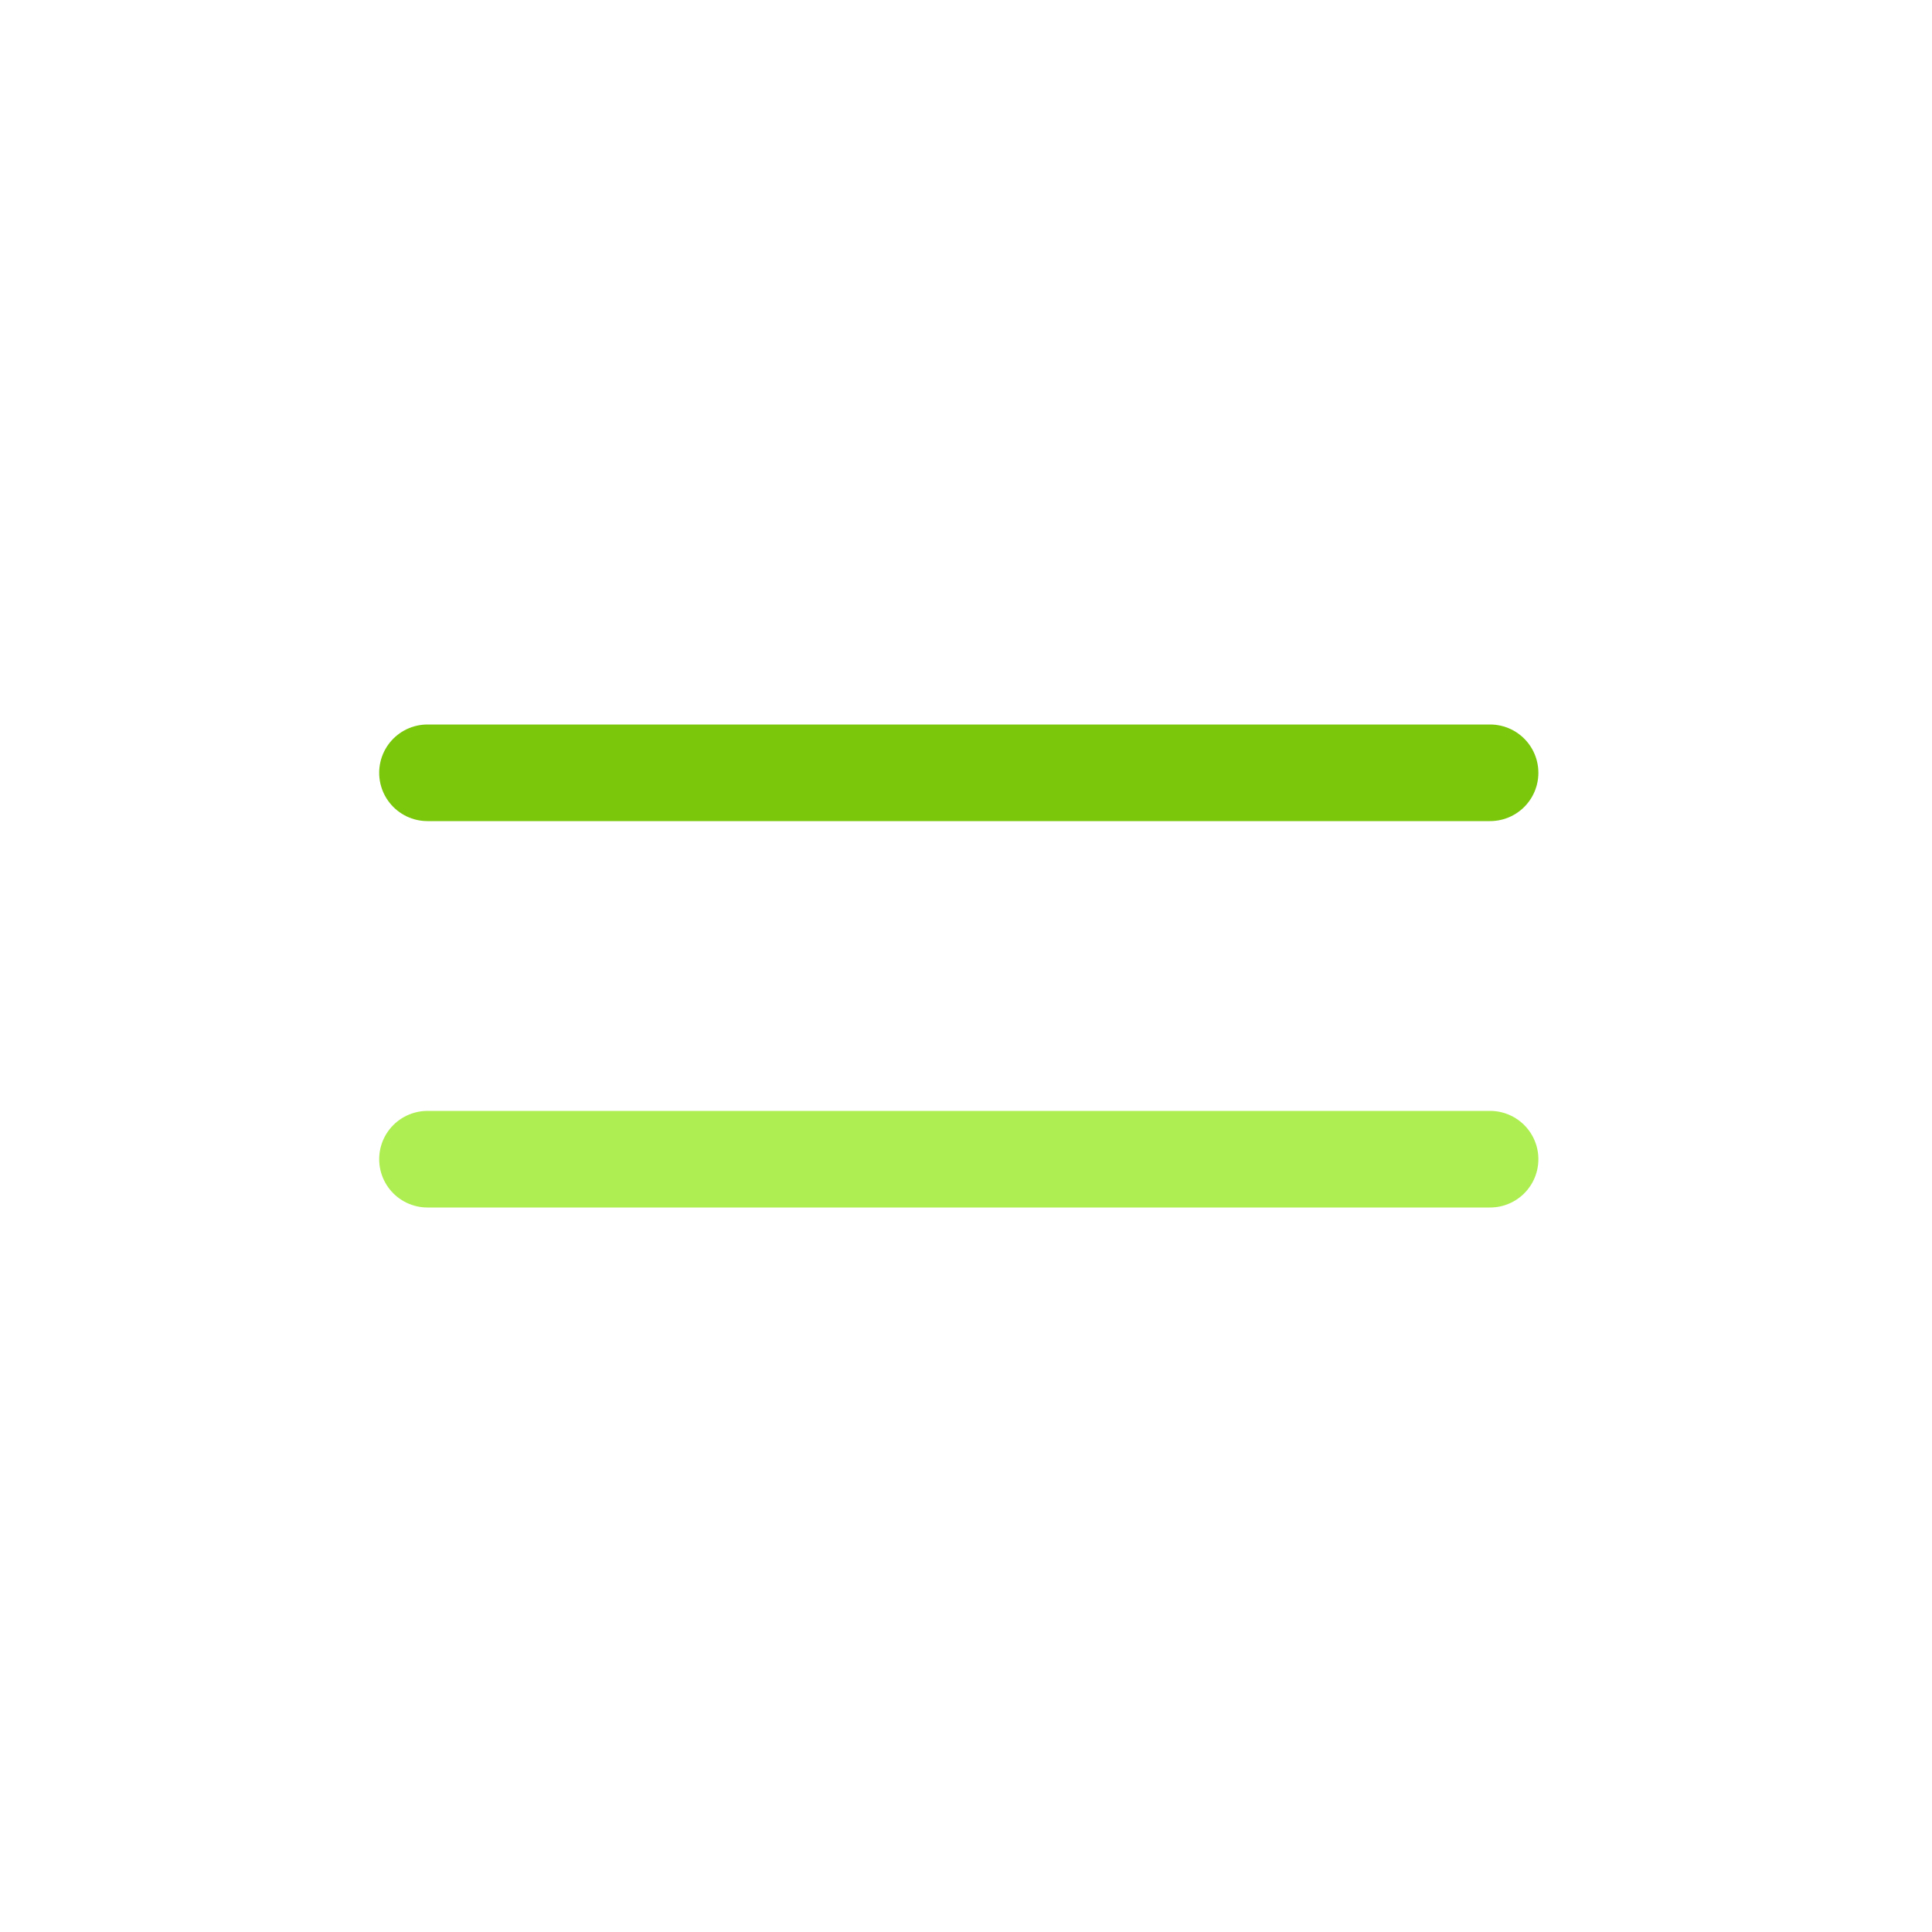 <svg viewBox="0 0 80 80" fill="none">
  <path d="M17.701 48L37.701 48L41.701 48L61.701 48" stroke="#AEEE52" stroke-width="4" stroke-linecap="round" stroke-linejoin="round" class="stroke-green" />
  <path d="M17.701 32L37.701 32L41.701 32L61.701 32" stroke="#7AC70C" stroke-width="4" stroke-linecap="round" stroke-linejoin="round" class="stroke-green" />
</svg>